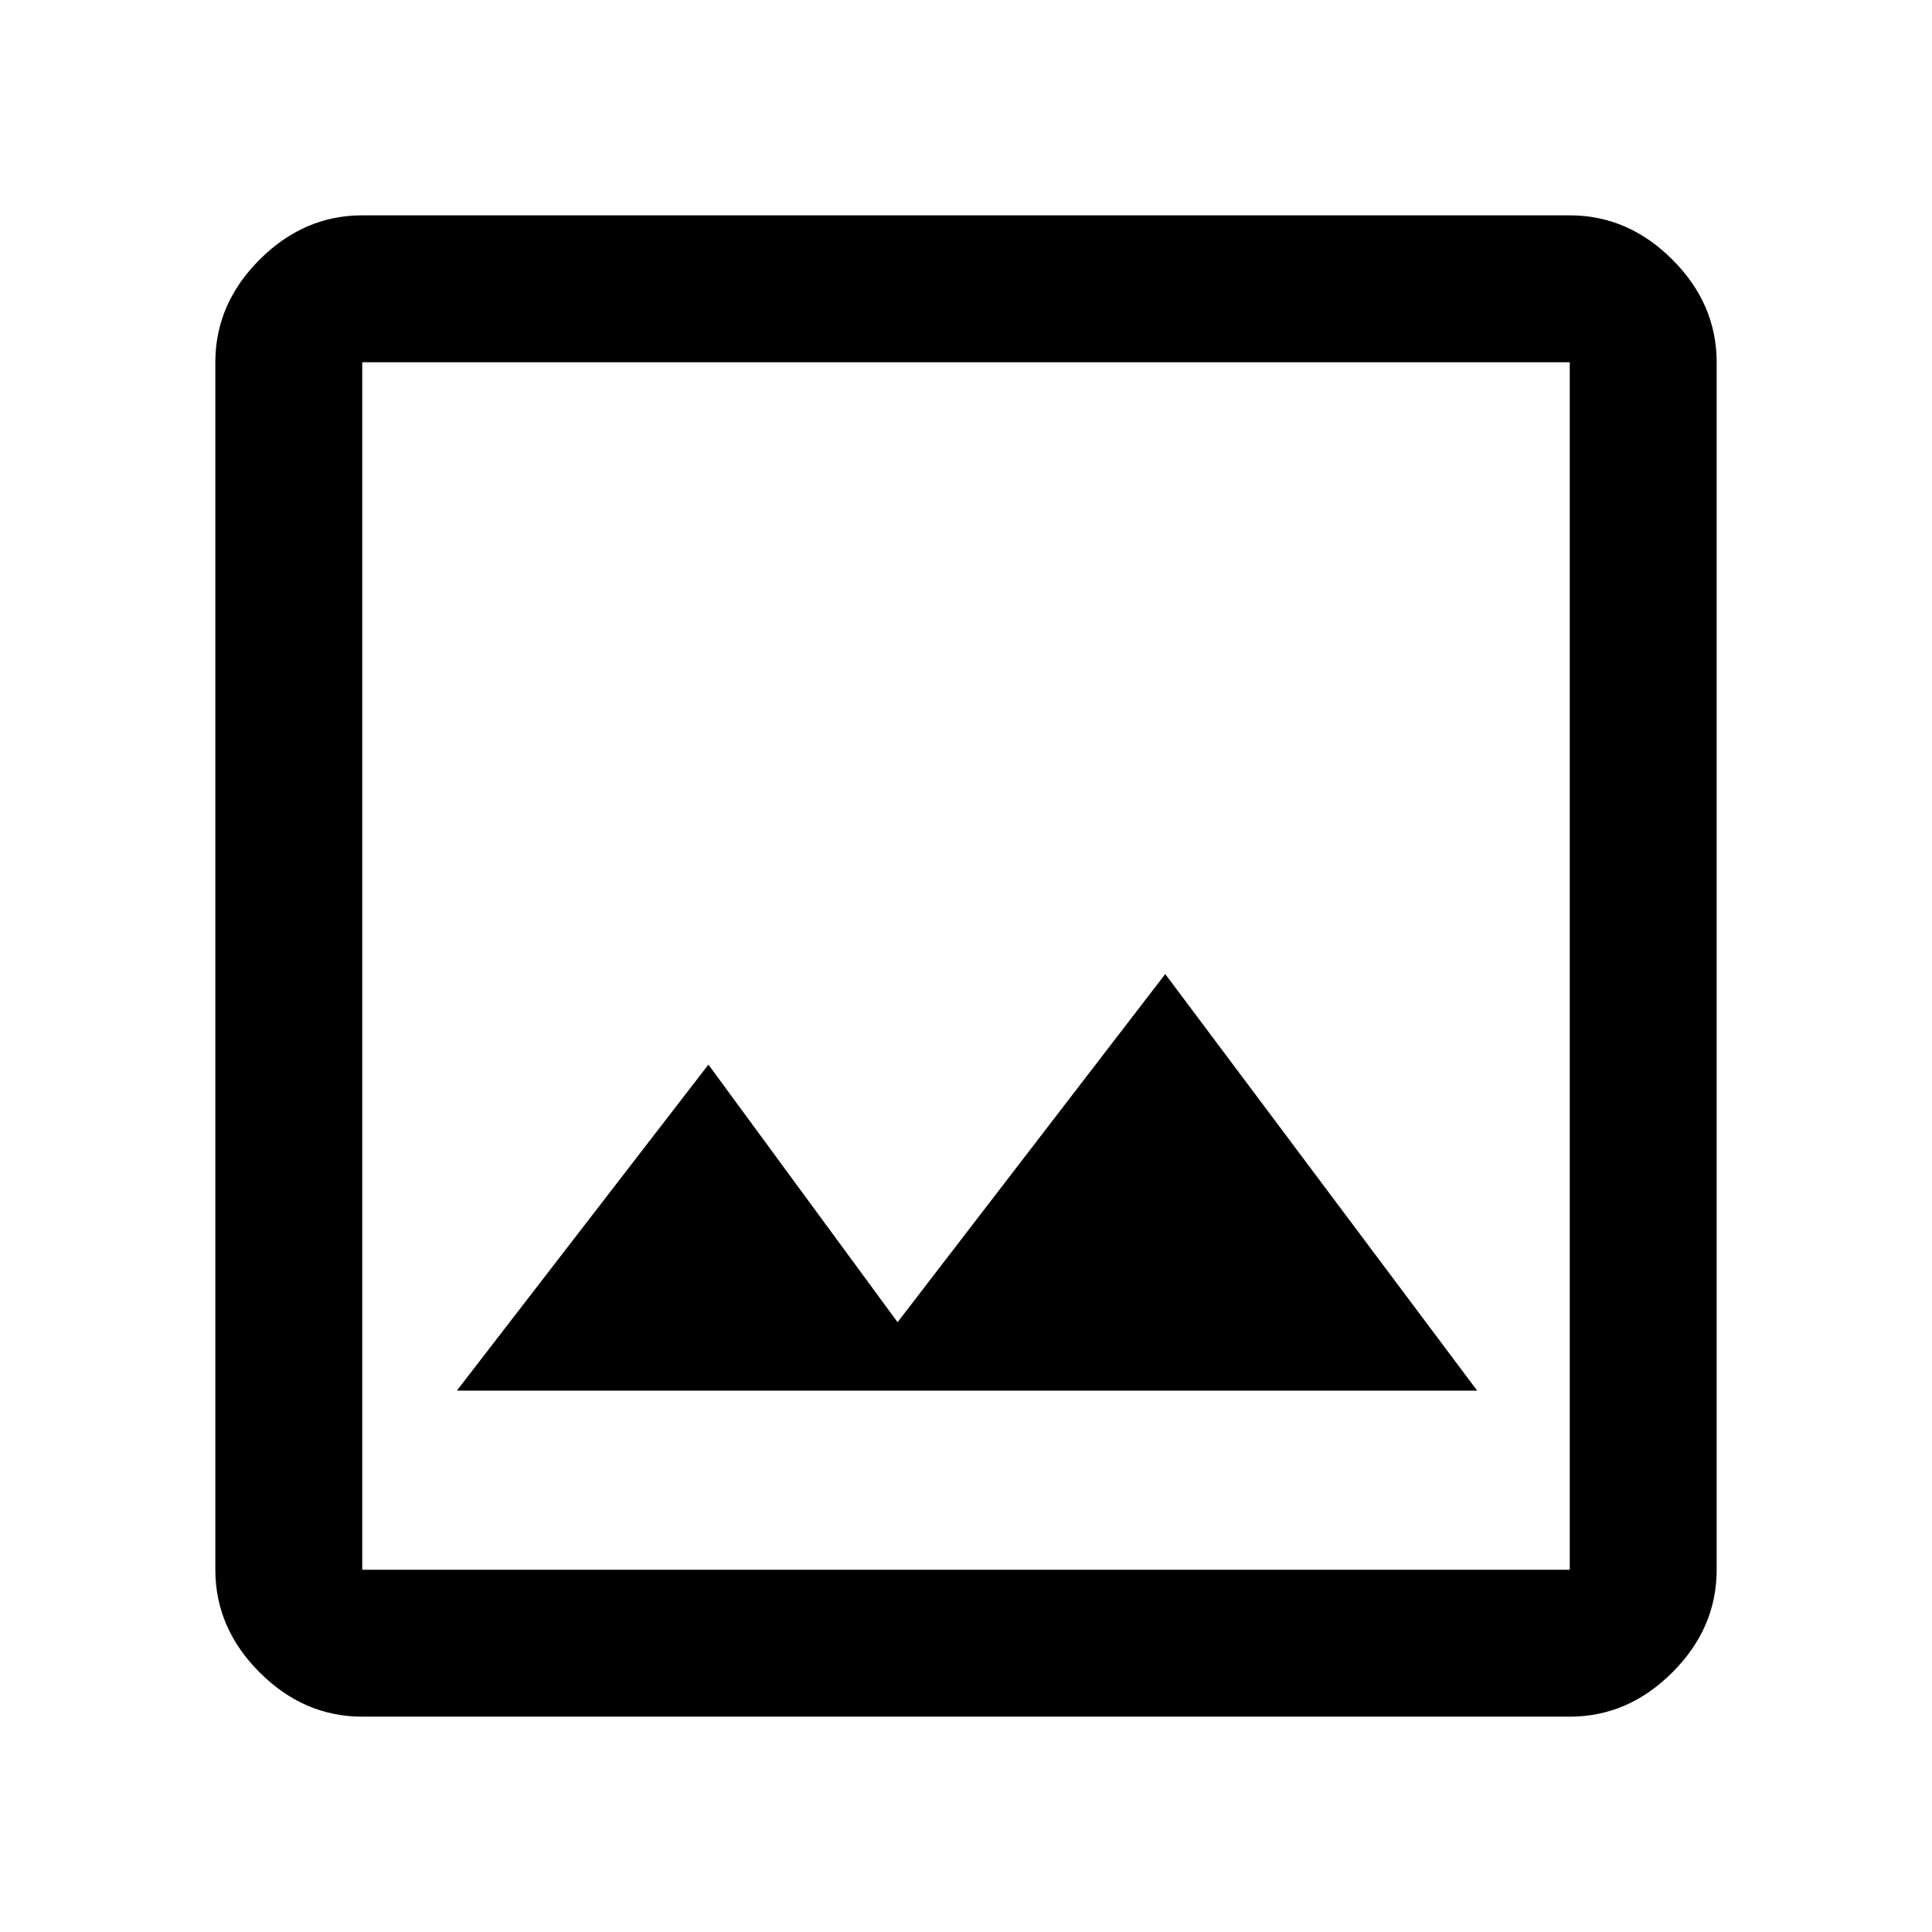 <svg xmlns="http://www.w3.org/2000/svg" height="48" width="48"><path d="M9 42.65q-1.45 0-2.55-1.1-1.1-1.1-1.1-2.55V9q0-1.45 1.1-2.55 1.1-1.1 2.55-1.1h30q1.45 0 2.55 1.1 1.1 1.1 1.1 2.55v30q0 1.45-1.1 2.55-1.1 1.1-2.55 1.1ZM9 39h30V9H9v30Zm2.35-4.45H36.7L28.95 24.2l-6.65 8.65-4.7-6.4ZM9 39V9v30Z"/></svg>